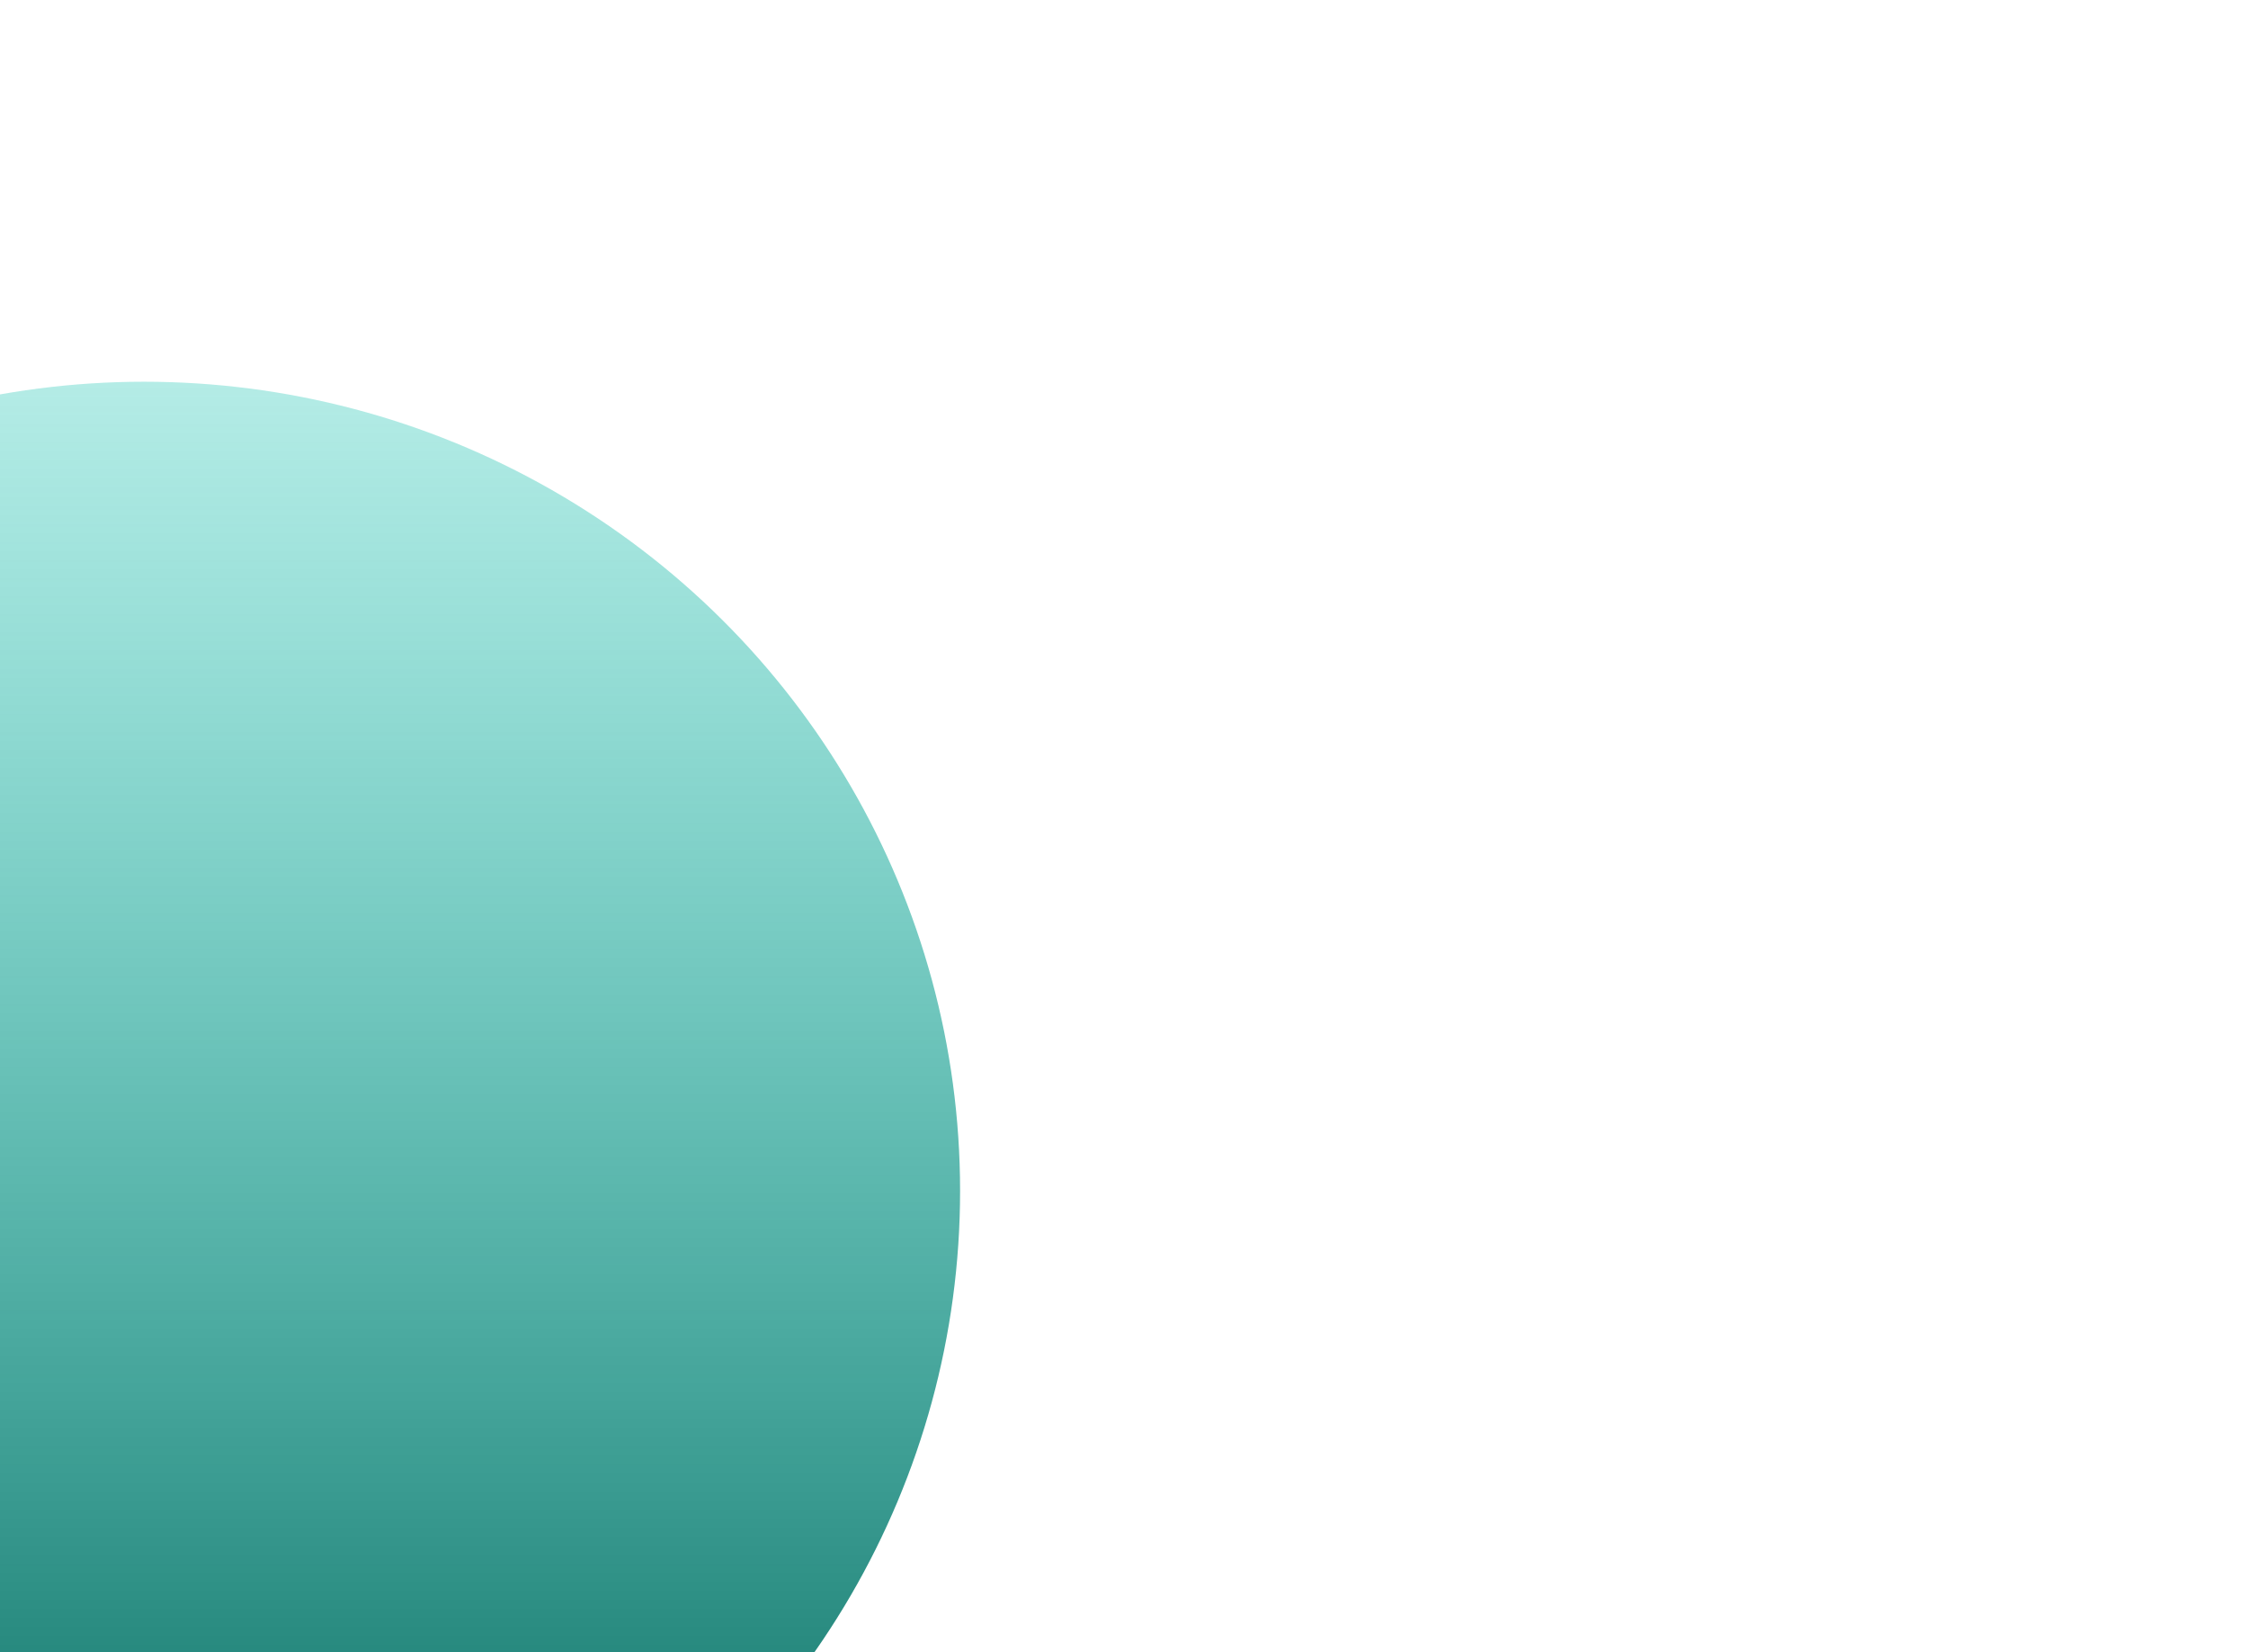 <svg xmlns="http://www.w3.org/2000/svg" xmlns:xlink="http://www.w3.org/1999/xlink" width="1920" height="1411" viewBox="0 0 1920 1411">
  <defs>
    <style>
      .cls-1 {
        fill: #fff;
      }

      .cls-2 {
        clip-path: url(#clip-path);
      }

      .cls-3 {
        fill: url(#linear-gradient);
      }
    </style>
    <clipPath id="clip-path">
      <rect id="Rectangle_24" data-name="Rectangle 24" class="cls-1" width="1920" height="1411"/>
    </clipPath>
    <linearGradient id="linear-gradient" x1="0.5" x2="0.5" y2="1" gradientUnits="objectBoundingBox">
      <stop offset="0" stop-color="#00beaa" stop-opacity="0.29"/>
      <stop offset="1" stop-color="#005f55"/>
    </linearGradient>
  </defs>
  <g id="Mask_Group_4" data-name="Mask Group 4" class="cls-2">
    <ellipse id="Ellipse_5" data-name="Ellipse 5" class="cls-3" cx="697" cy="691" rx="697" ry="691" transform="translate(-574 326)"/>
  </g>
</svg>
